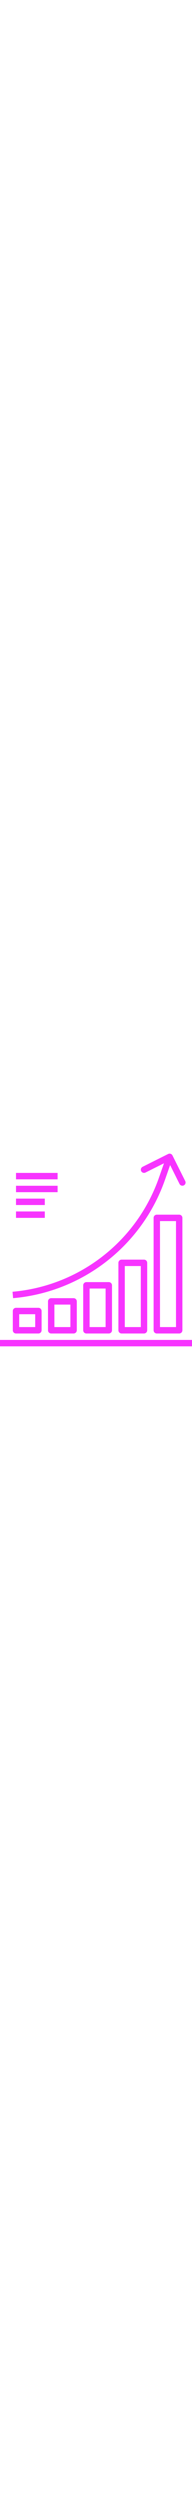 <svg xmlns="http://www.w3.org/2000/svg" viewBox="0 0 480.006 480.006" width="37">
  <defs/>
  <path fill="#F734FF" d="M40.003 48.006h104v16h-104zM40.003 80.006h104v16h-104zM40.003 112.006h72v16h-72zM40.003 144.006h72v16h-72zM.003 464.006h480v16h-480zM463.163 68.43l-32-64a8 8 0 00-10.73-3.587l-.006.003-64 32a8.004 8.004 0 007.152 14.32l46.352-23.16-12.648 36.112C341.69 218.446 198.501 329.522 31.323 344.006l1.36 16C206.16 344.978 354.737 229.701 412.395 65.398l12.912-36.896 23.536 47.08a8.004 8.004 0 0014.32-7.152zM96.003 384.006h-56a8 8 0 00-8 8v48a8 8 0 008 8h56a8 8 0 008-8v-48a8 8 0 00-8-8zm-8 48h-40v-32h40v32zM184.003 360.006h-56a8 8 0 00-8 8v72a8 8 0 008 8h56a8 8 0 008-8v-72a8 8 0 00-8-8zm-8 72h-40v-56h40v56zM272.003 320.006h-56a8 8 0 00-8 8v112a8 8 0 008 8h56a8 8 0 008-8v-112a8 8 0 00-8-8zm-8 112h-40v-96h40v96z"/>
  <path fill="#F734FF" d="M360.003 264.006h-56a8 8 0 00-8 8v168a8 8 0 008 8h56a8 8 0 008-8v-168a8 8 0 00-8-8zm-8 168h-40v-152h40v152zM448.003 152.006h-56a8 8 0 00-8 8v280a8 8 0 008 8h56a8 8 0 008-8v-280a8 8 0 00-8-8zm-8 280h-40v-264h40v264z"/>
</svg>
